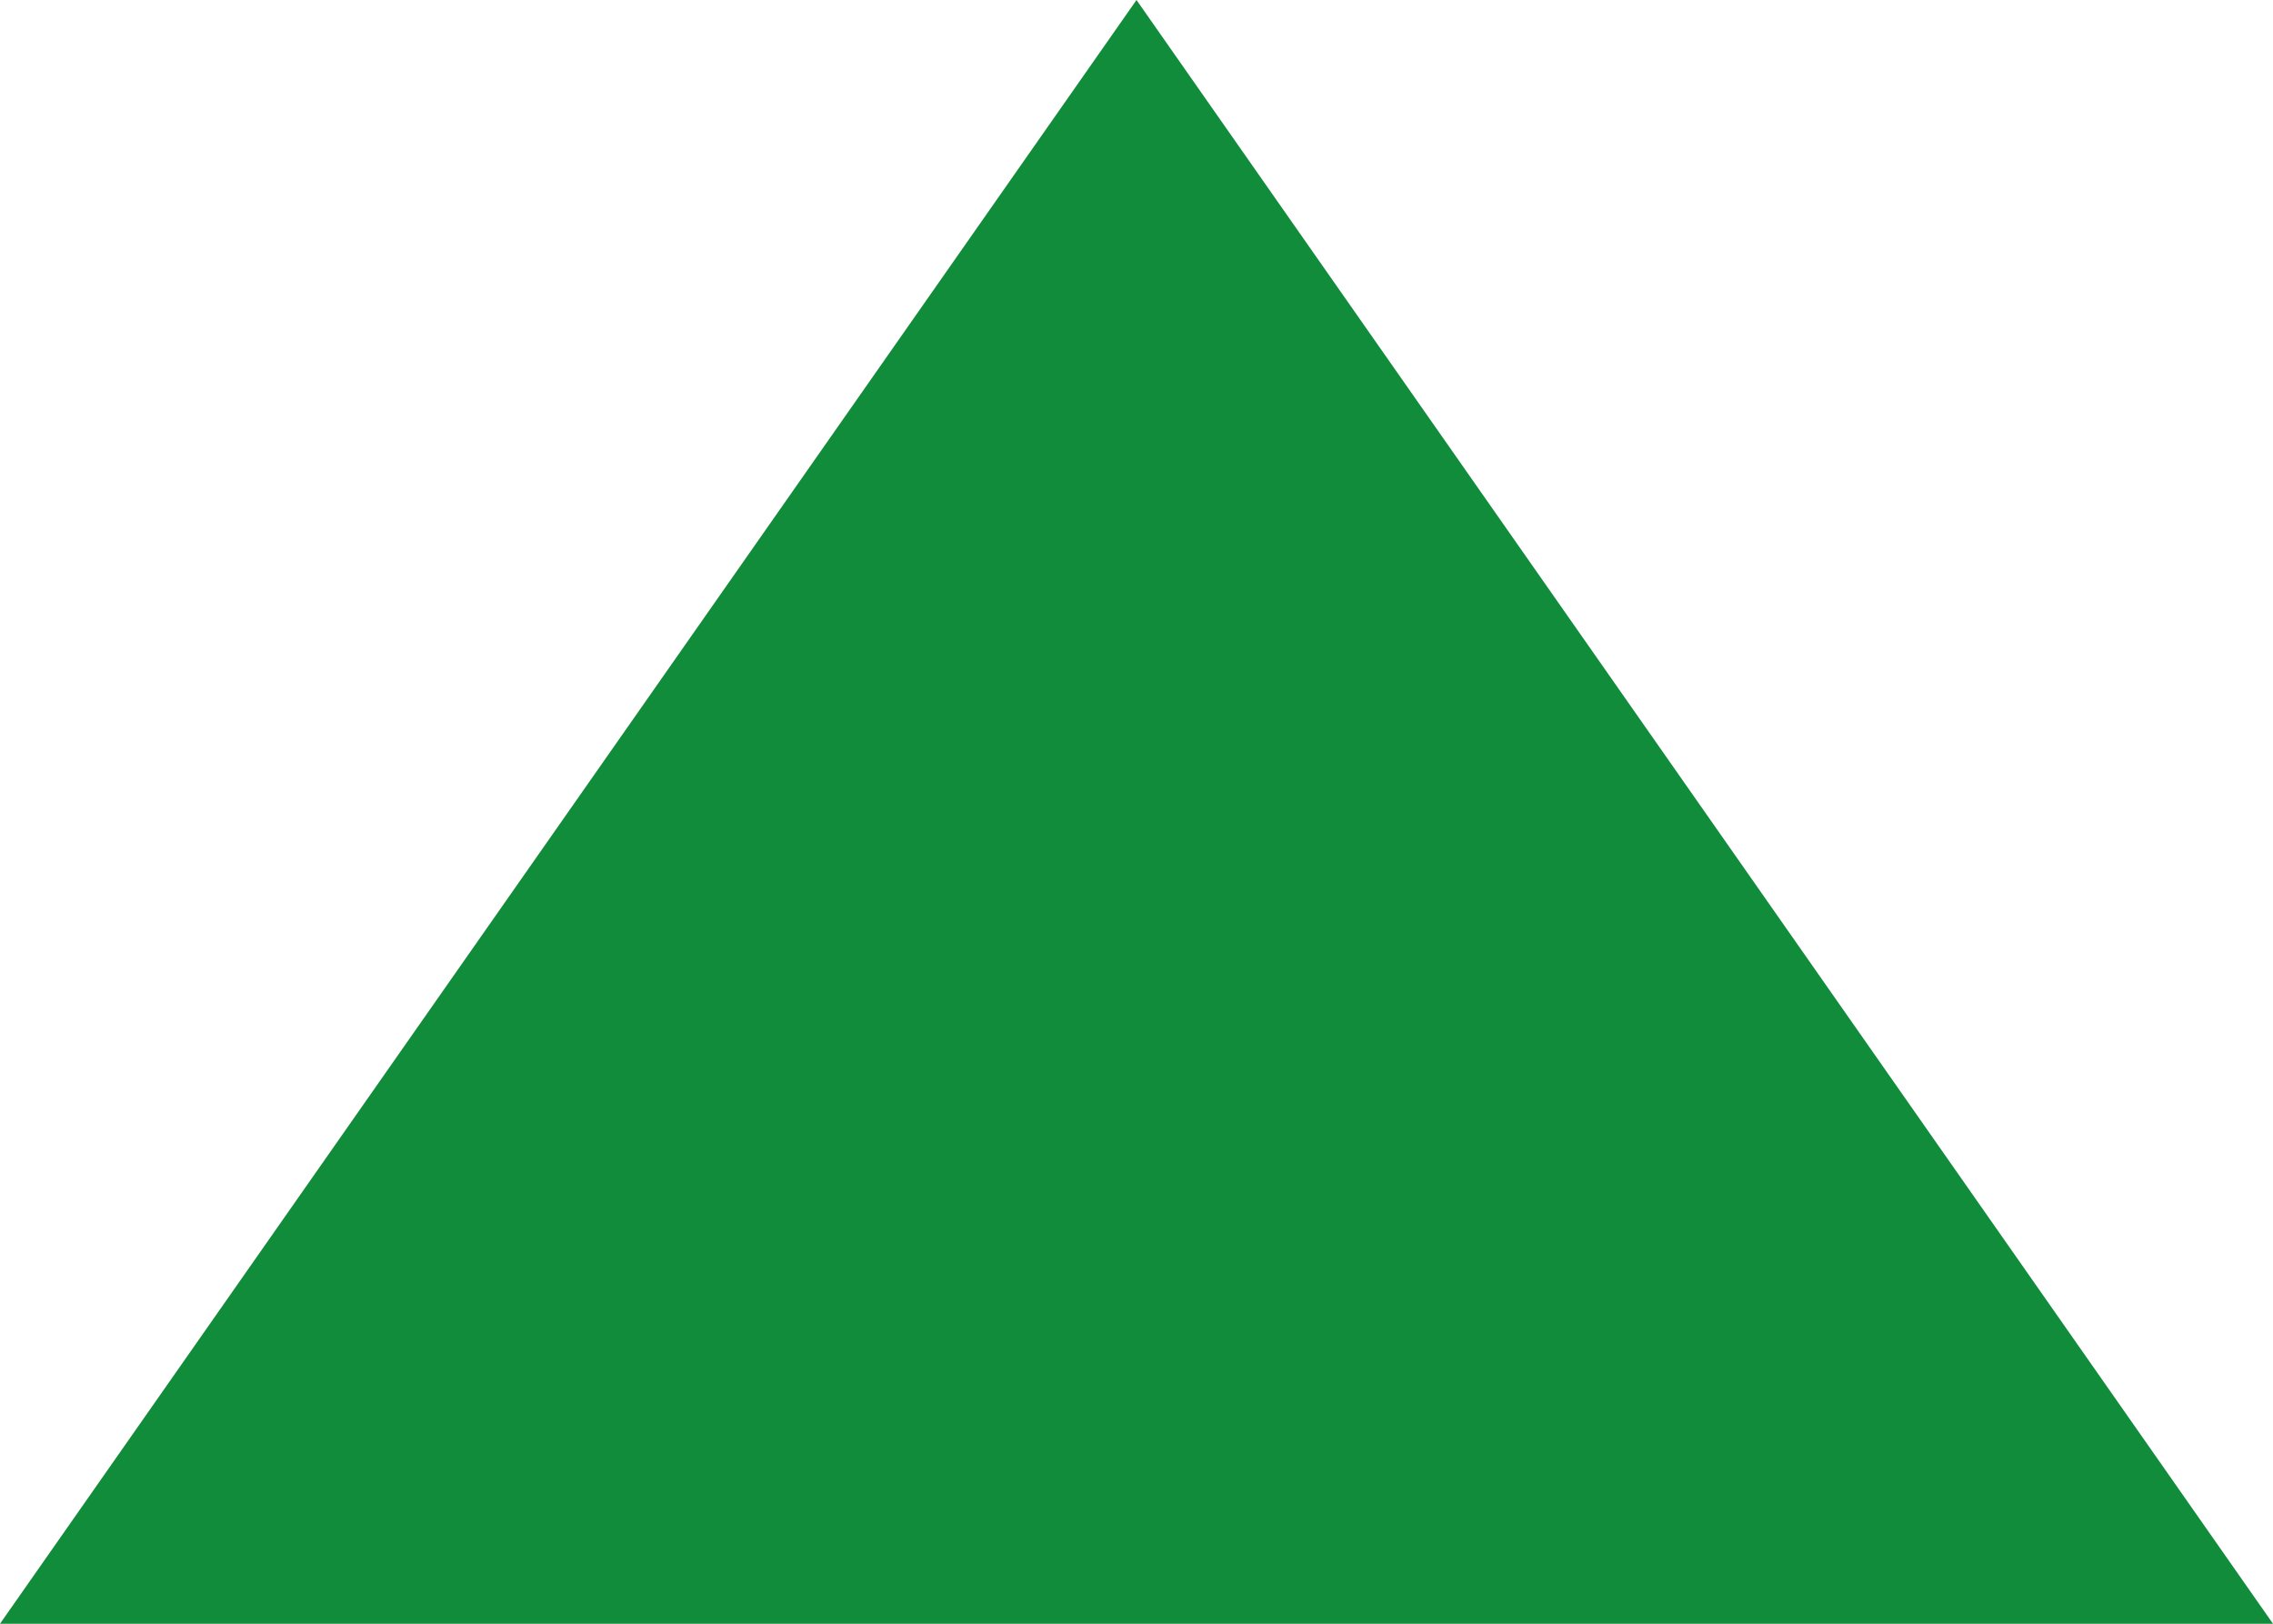 <?xml version="1.0" encoding="UTF-8" standalone="no"?>
<svg width="14px" height="10px" viewBox="0 0 14 10" version="1.1" xmlns="http://www.w3.org/2000/svg" xmlns:xlink="http://www.w3.org/1999/xlink">
    <!-- Generator: Sketch 3.6.1 (26313) - http://www.bohemiancoding.com/sketch -->
    <title>ic_arrow_expand</title>
    <desc>Created with Sketch.</desc>
    <defs></defs>
    <g id="MC-origination---new-card" stroke="none" stroke-width="1" fill="none" fill-rule="evenodd">
        <g id="COR04_MOB-DMC01-01b" transform="translate(-275, -876)" fill="#118C3A">
            <g id="Group-16-Copy-2" transform="translate(11, 855)">
                <polygon id="ic_arrow_expand" points="271 21 278 31 264 31 "></polygon>
            </g>
        </g>
    </g>
</svg>